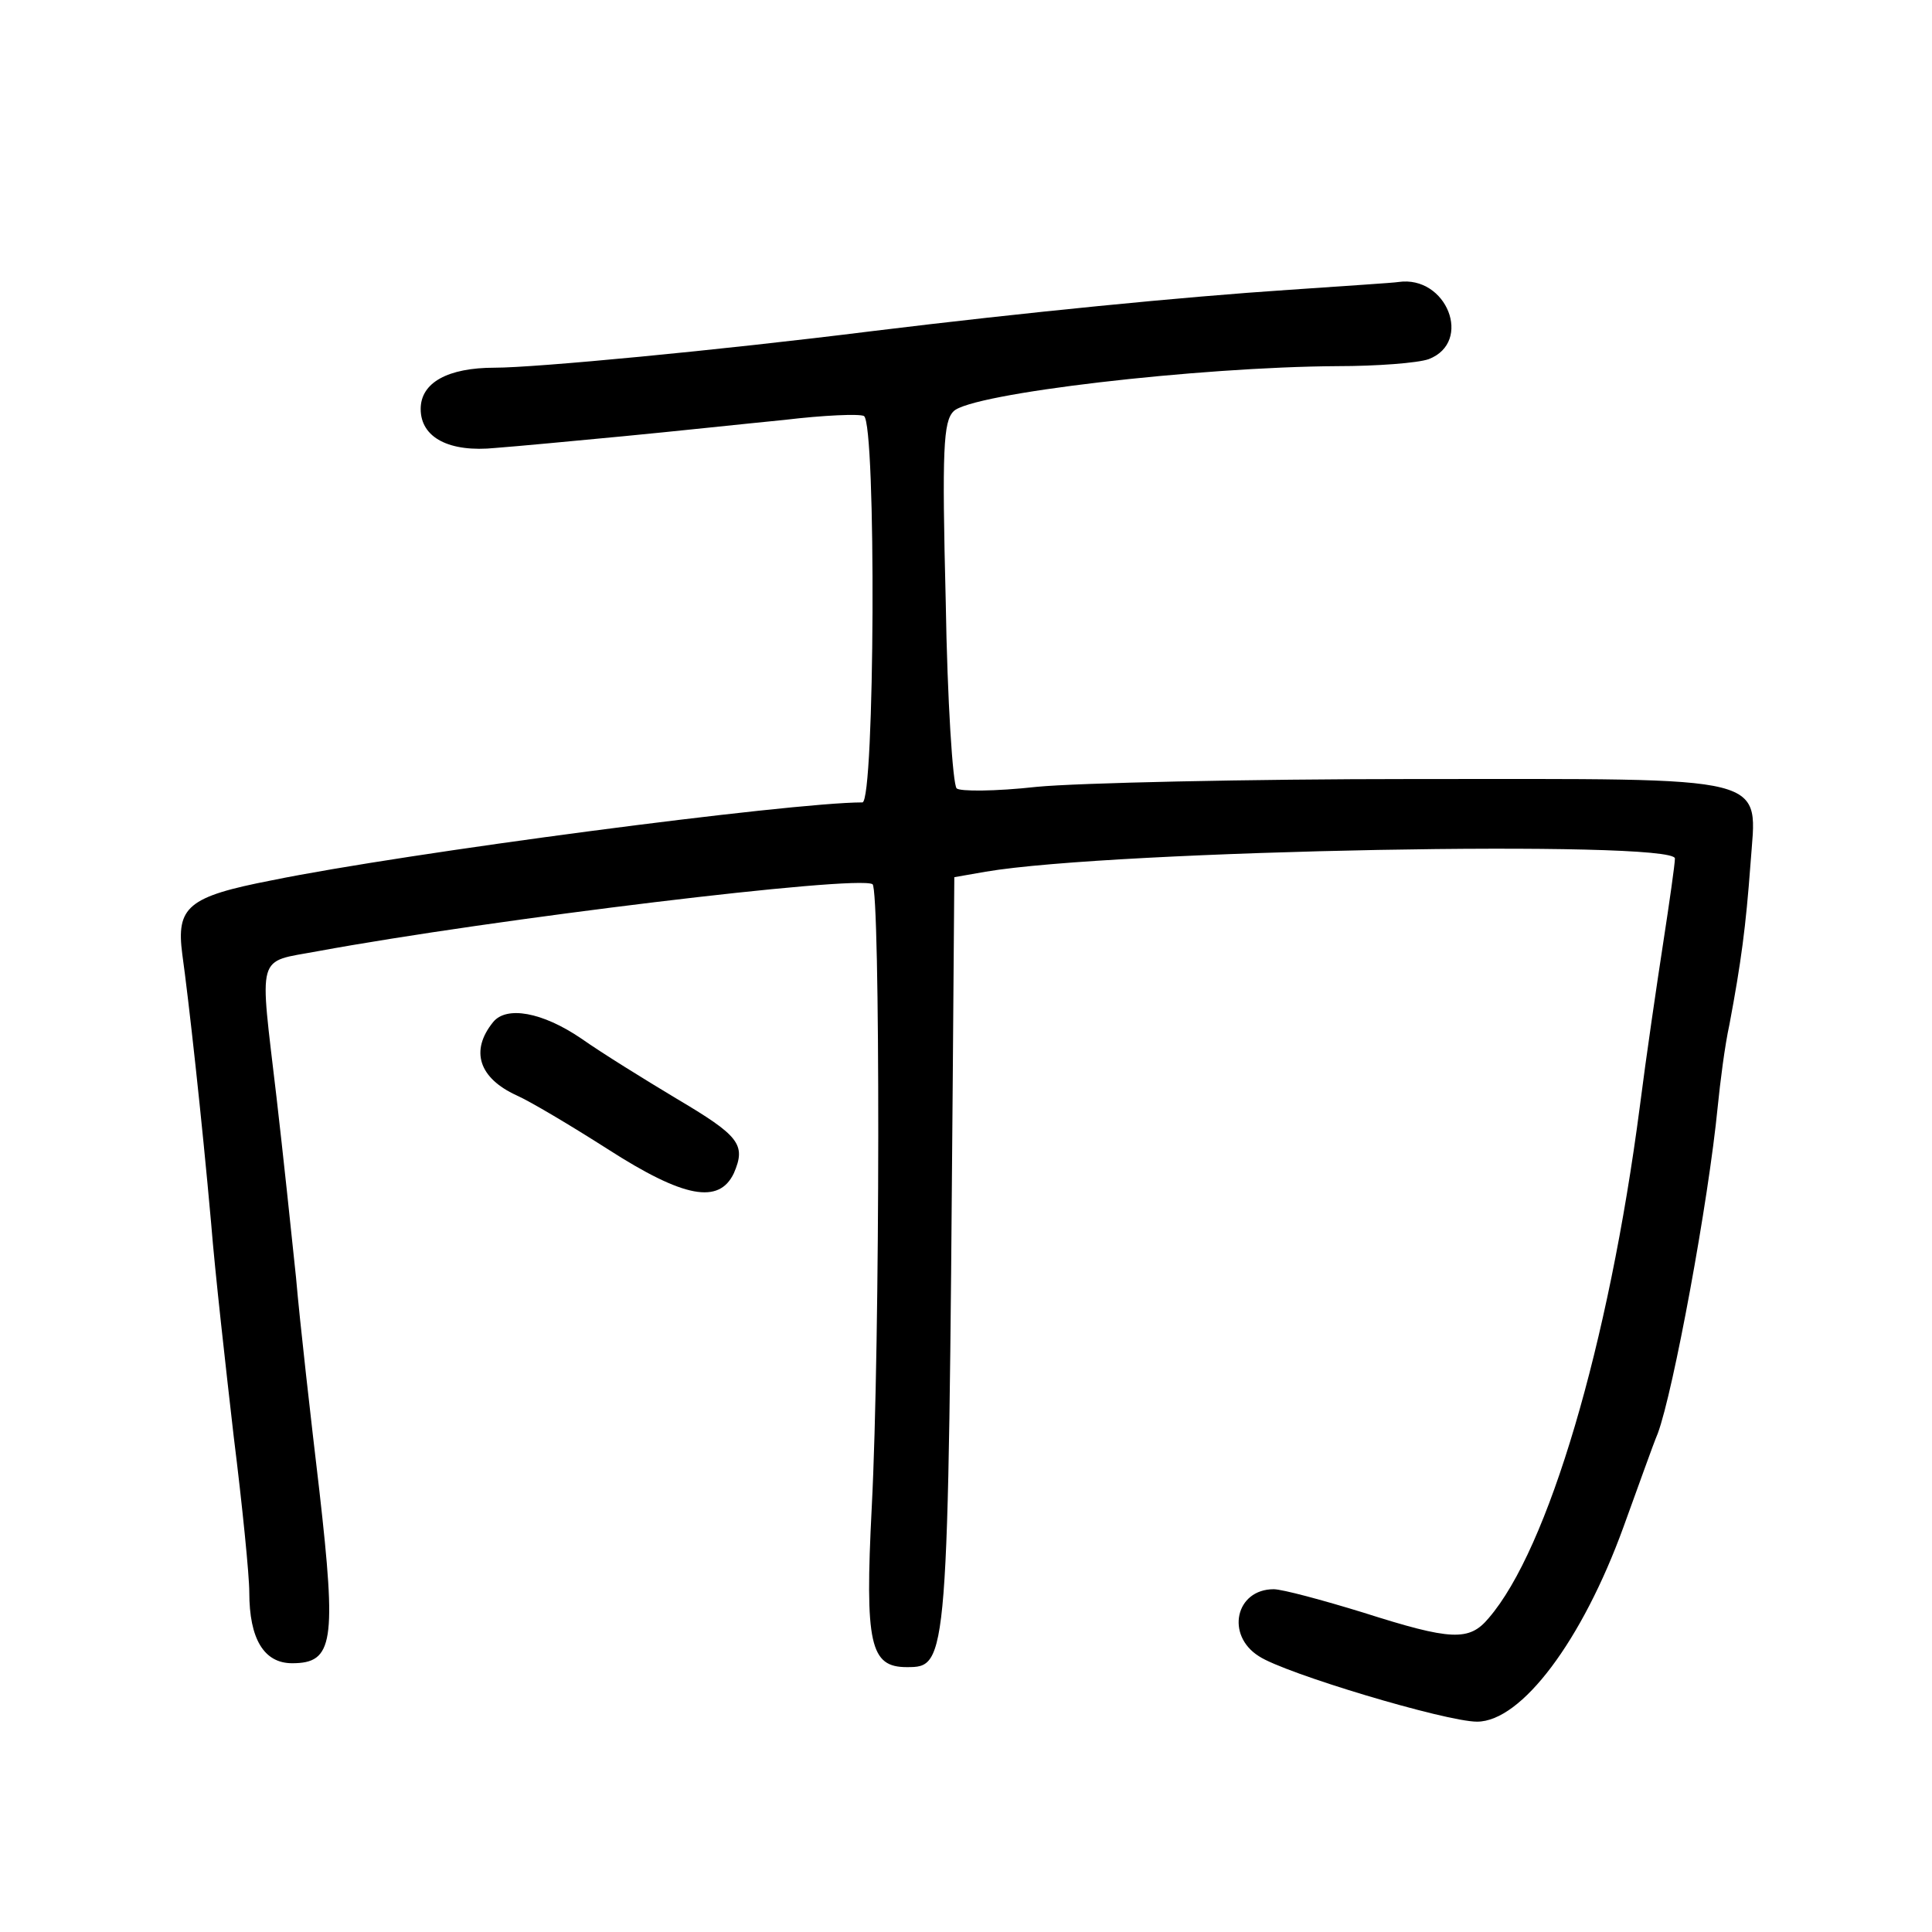 <?xml version="1.0" standalone="no"?>
<!DOCTYPE svg PUBLIC "-//W3C//DTD SVG 20010904//EN"
 "http://www.w3.org/TR/2001/REC-SVG-20010904/DTD/svg10.dtd">
<svg version="1.0" xmlns="http://www.w3.org/2000/svg"
 width="248pt" height="248pt" viewBox="0 0 248 248"
 preserveAspectRatio="xMidYMid meet">
<g transform="translate(0,248) scale(0.1,-0.1)"
fill="#000000" stroke="none">
<path d="M1655 2108 c-136 -9 -339 -29 -535 -53 -200 -25 -433 -47 -485 -47
-60 0 -95 -19 -95 -53 0 -37 37 -56 96 -50 27 2 101 9 164 15 63 6 156 16 207
21 50 6 96 8 102 5 16 -10 14 -496 -2 -496 -92 0 -587 -65 -758 -100 -108 -21
-123 -34 -115 -95 8 -57 25 -210 37 -345 5 -63 19 -187 29 -274 11 -88 20
-178 20 -200 0 -60 19 -91 55 -91 53 0 57 27 35 221 -11 93 -25 216 -30 274
-6 58 -17 162 -25 231 -22 189 -27 173 53 188 223 41 692 98 712 86 10 -6 10
-589 -1 -800 -9 -176 -2 -205 45 -205 53 0 53 2 59 755 l2 259 40 7 c164 28
885 41 885 17 0 -7 -7 -56 -15 -108 -8 -52 -22 -147 -30 -210 -40 -307 -118
-569 -194 -657 -25 -30 -48 -29 -161 7 -52 16 -104 30 -115 30 -49 0 -62 -59
-19 -86 33 -22 240 -84 280 -84 57 0 135 104 188 250 19 52 38 106 44 120 20
54 65 297 77 420 3 30 9 78 15 105 15 80 21 125 27 206 8 116 36 109 -432 109
-214 0 -432 -5 -484 -10 -54 -6 -99 -6 -103 -2 -5 5 -12 113 -14 239 -5 197
-3 232 10 245 22 23 314 57 493 58 50 0 103 4 117 9 57 22 23 108 -39 99 -5
-1 -68 -5 -140 -10z"/>
<path d="M633 1168 c-30 -37 -18 -72 30 -94 18 -8 70 -39 117 -69 98 -63 143
-71 162 -31 16 37 7 48 -74 96 -40 24 -95 58 -122 77 -50 34 -96 42 -113 21z"/>
</g>
</svg>
